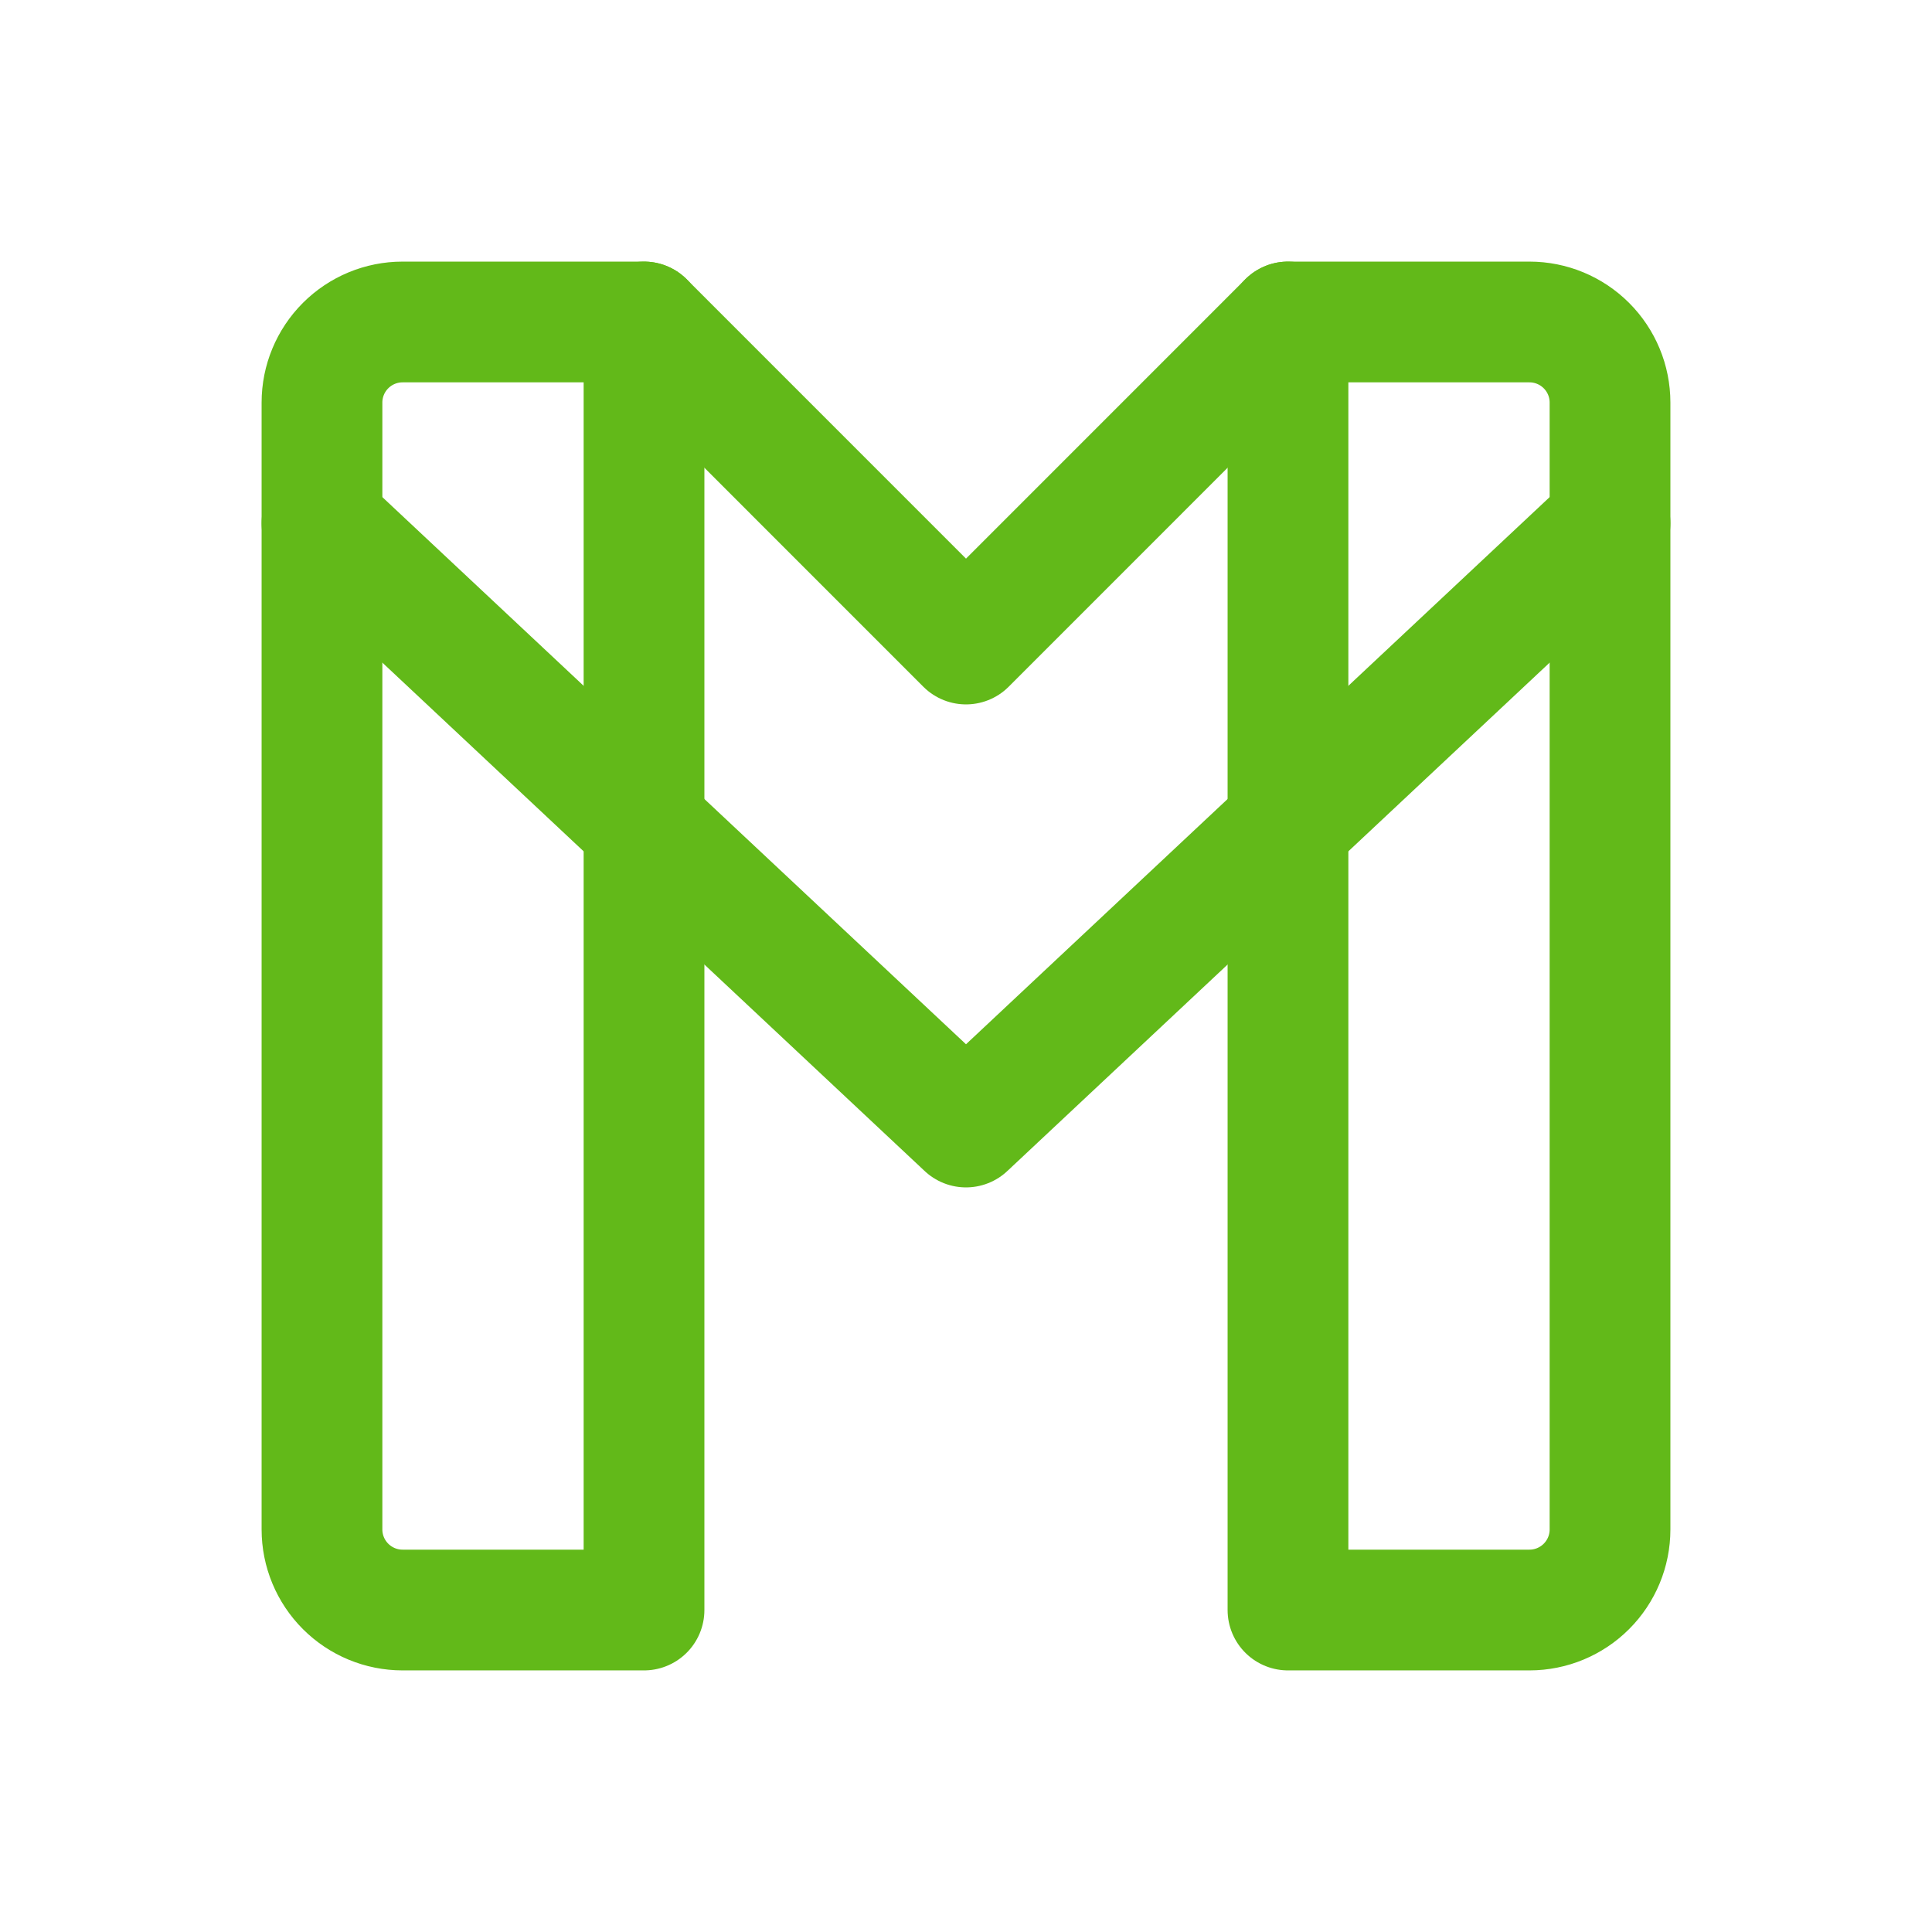 <svg width="32" height="32" viewBox="0 0 32 32" fill="none" xmlns="http://www.w3.org/2000/svg">
<g clip-path="url(#clip0_320_9499)">
<path d="M21.333 26.667H25.333C25.687 26.667 26.026 26.526 26.276 26.276C26.526 26.026 26.667 25.687 26.667 25.333V6.667C26.667 6.313 26.526 5.974 26.276 5.724C26.026 5.474 25.687 5.333 25.333 5.333H21.333V26.667Z" stroke="#62B919" stroke-width="2" stroke-linecap="round" stroke-linejoin="round"/>
<path d="M6.667 26.667H10.667V5.333H6.667C6.313 5.333 5.974 5.474 5.724 5.724C5.474 5.974 5.333 6.313 5.333 6.667V25.333C5.333 25.687 5.474 26.026 5.724 26.276C5.974 26.526 6.313 26.667 6.667 26.667Z" stroke="#62B919" stroke-width="2" stroke-linecap="round" stroke-linejoin="round"/>
<path d="M21.333 5.333L16 10.667L10.667 5.333" stroke="#62B919" stroke-width="2" stroke-linecap="round" stroke-linejoin="round"/>
<path d="M5.333 8.667L16 18.667L26.667 8.667" stroke="#62B919" stroke-width="2" stroke-linecap="round" stroke-linejoin="round"/>
</g>
<defs>
<clipPath id="clip0_320_9499">
<rect width="32" height="32" fill="white"/>
</clipPath>
</defs>
</svg>
